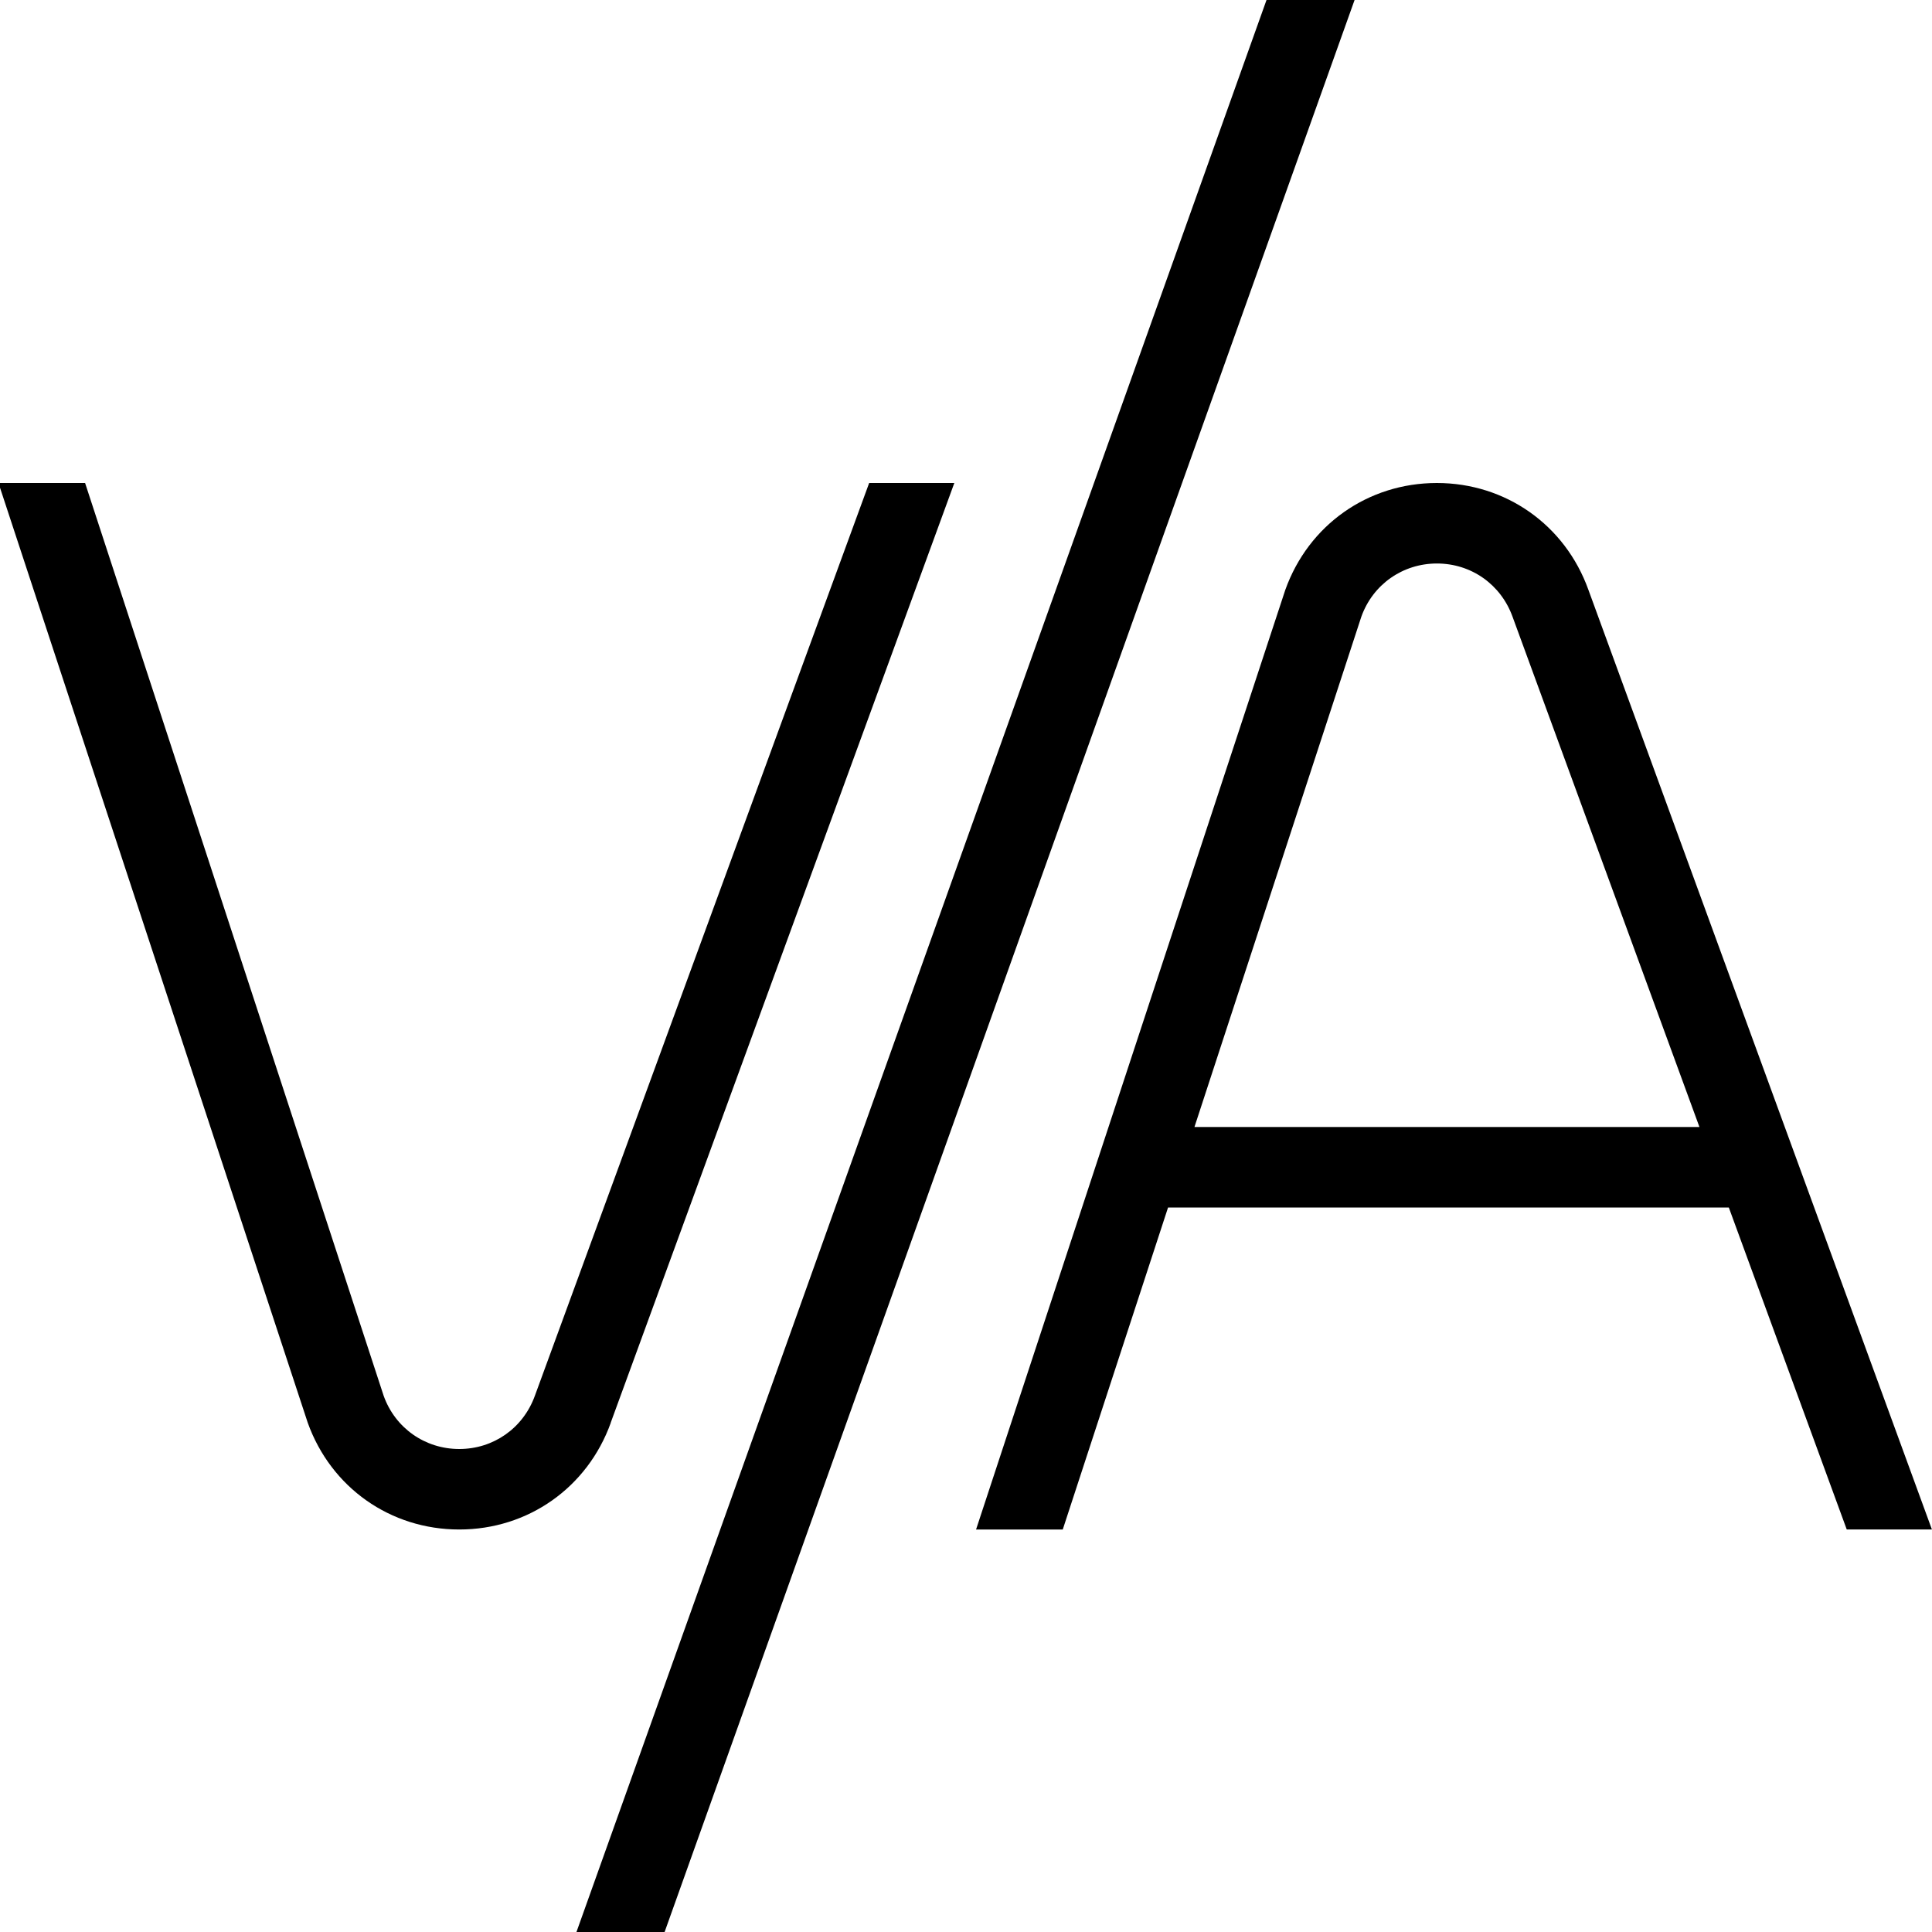 <?xml version="1.0" encoding="UTF-8"?>
<svg xmlns="http://www.w3.org/2000/svg" id="Layer_1" data-name="Layer 1" viewBox="0 0 24 24" width="512" height="512"><path d="M16.827,0L8.256,24h-1.095L15.733,0h1.095ZM7.586,17.675L11.855,6h-1.058l-4.152,11.337c-.145,.403-.514,.663-.94,.663s-.796-.261-.939-.661L1.057,6H-.019l3.842,11.674c.289,.806,1.027,1.326,1.882,1.326s1.593-.521,1.882-1.325Zm13.891-2.675h-6.967l-1.308,4h-1.077l3.842-11.674c.289-.806,1.027-1.326,1.882-1.326s1.593,.521,1.882,1.325l4.268,11.675h-1.058l-1.465-4Zm-.366-1l-2.321-6.337c-.145-.403-.514-.663-.94-.663s-.796,.261-.939,.661l-2.073,6.339h6.273Z"/></svg>
